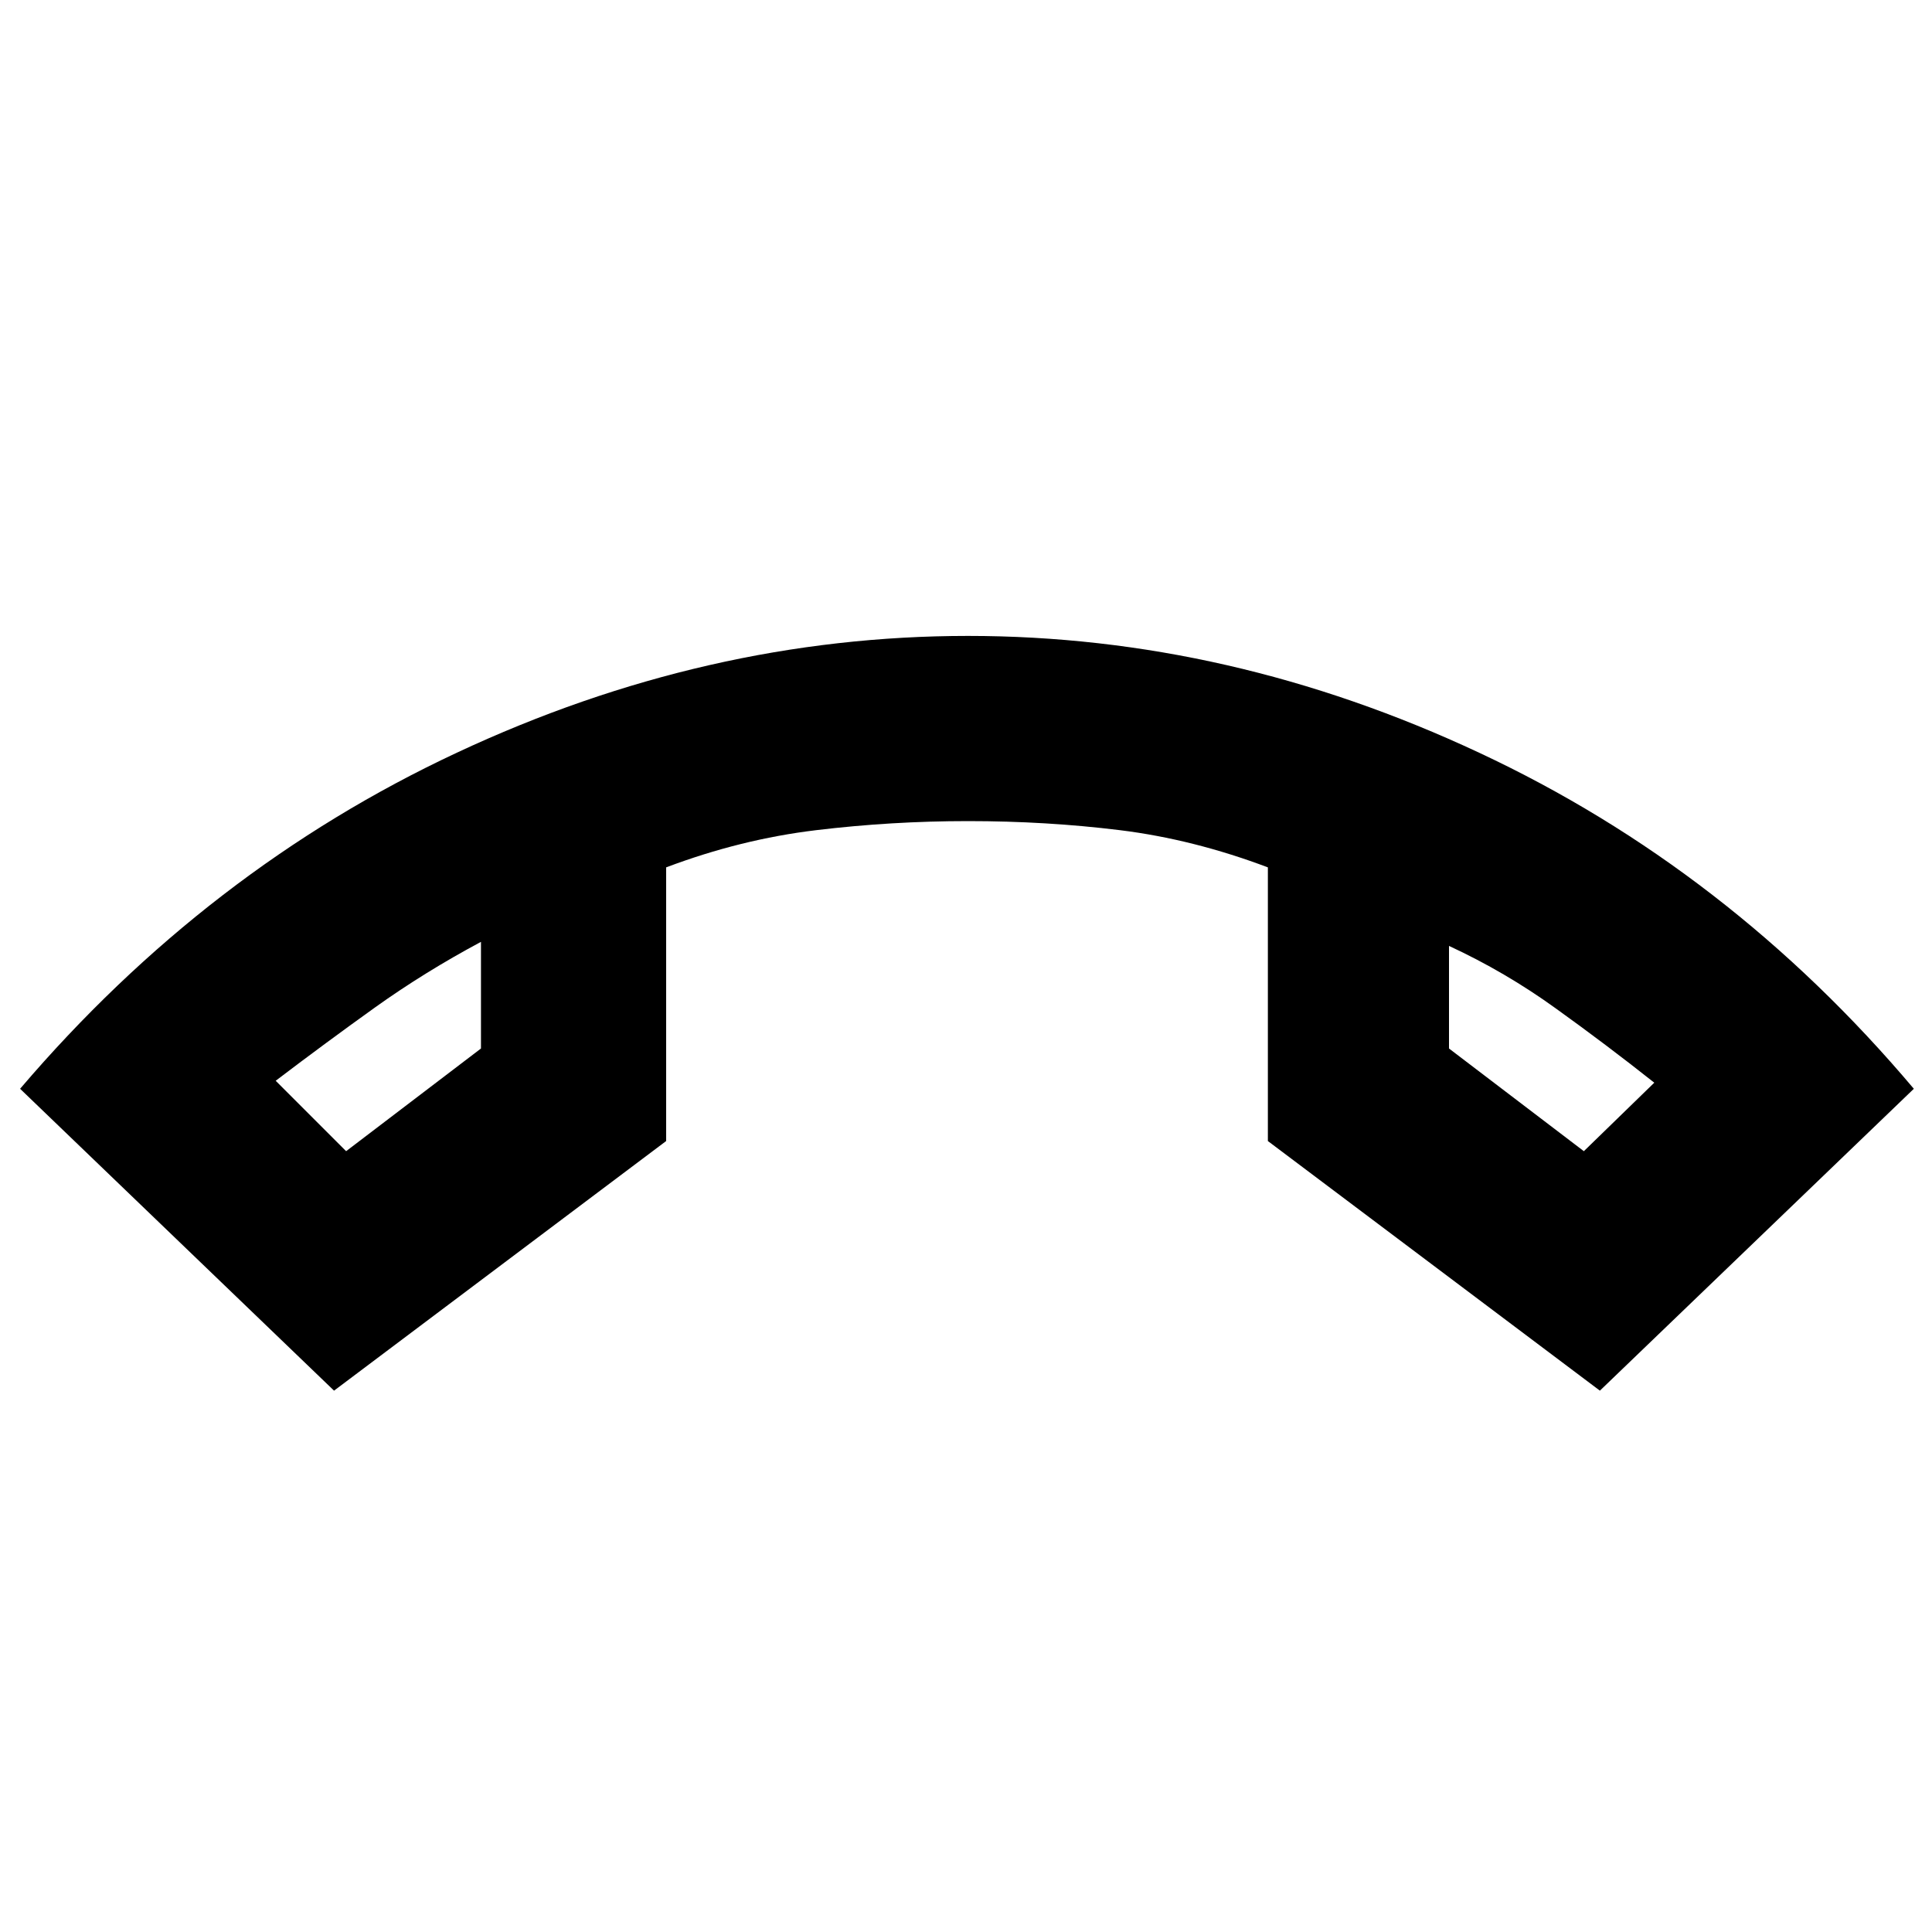 <svg xmlns="http://www.w3.org/2000/svg" height="20" width="20"><path d="m3.583 11.917 1.396-1.063V9.75q-.583.312-1.094.677-.51.365-1.031.761Zm12.813 0 .729-.709q-.5-.396-1.021-.77-.521-.376-1.104-.646v1.062ZM15 9.792ZM4.979 9.75Zm-1.521 4.646-3.25-3.125Q2.146 9 4.729 7.792q2.583-1.209 5.292-1.209 2.708 0 5.291 1.209 2.584 1.208 4.5 3.479l-3.25 3.125-3.437-2.584V8.979q-.771-.291-1.531-.385-.761-.094-1.573-.094-.792 0-1.573.094-.781.094-1.552.385v2.833Z"/></svg>